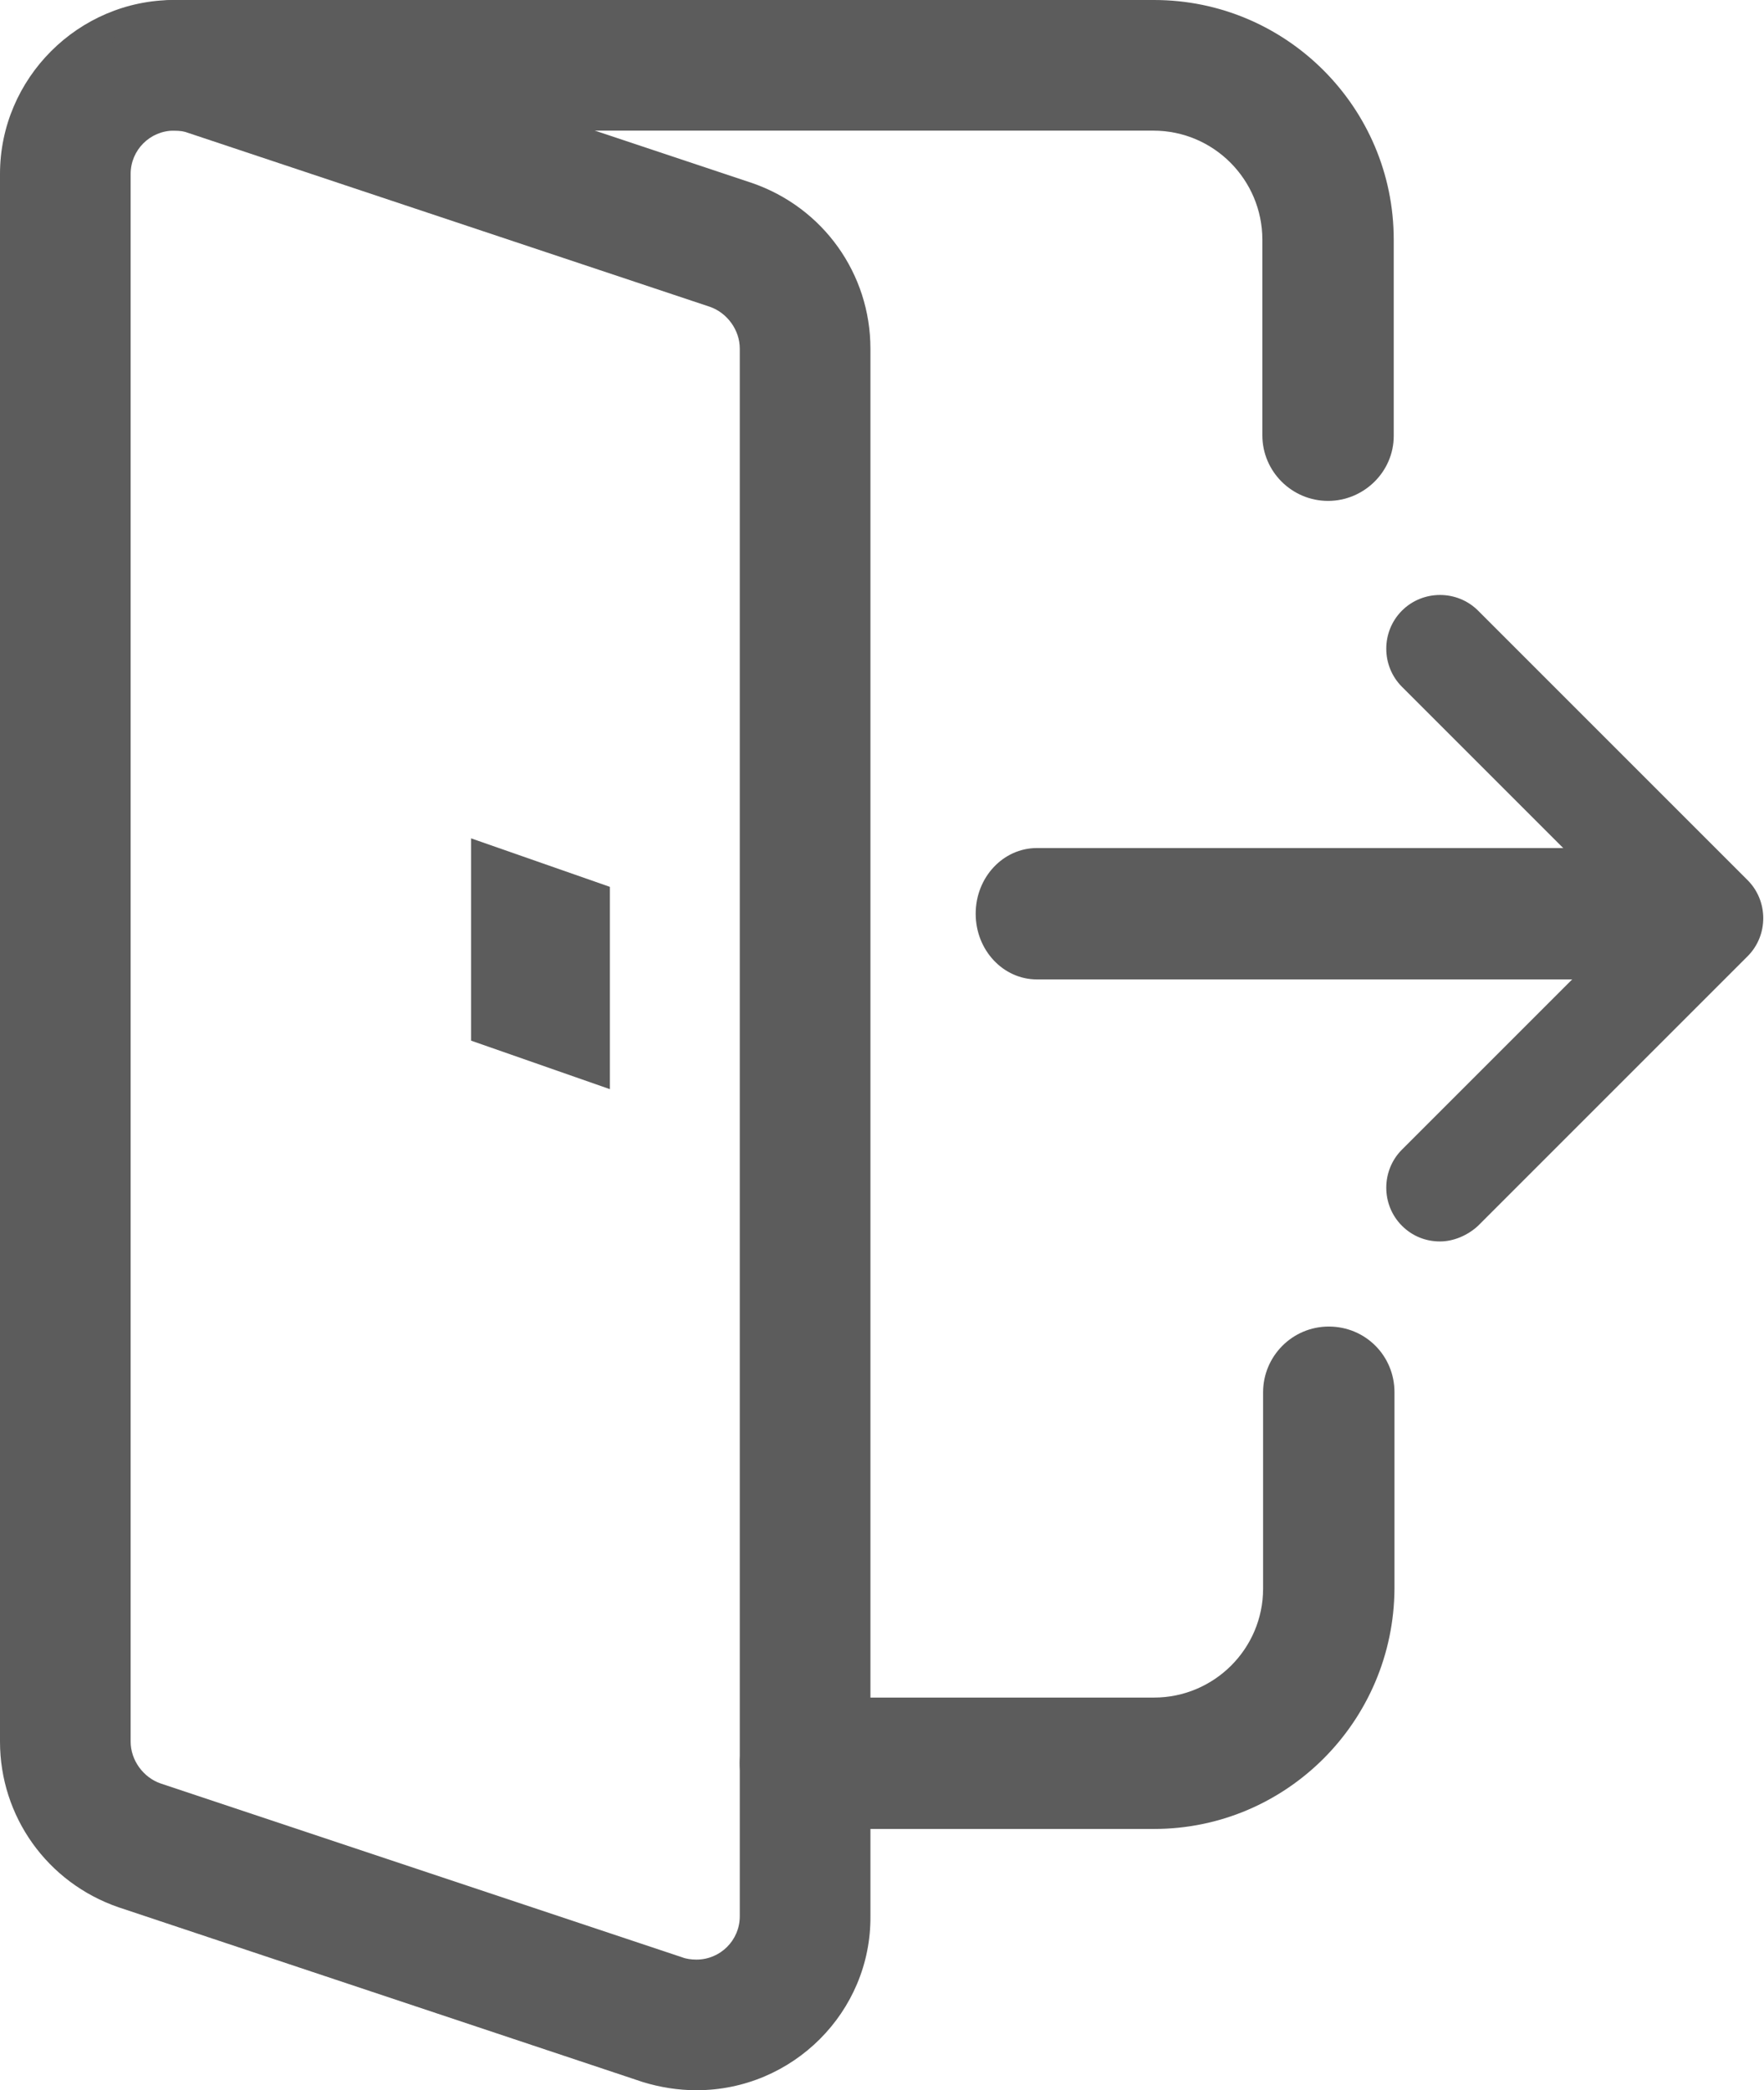 <?xml version="1.0" encoding="utf-8"?>
<!-- Generator: Adobe Illustrator 23.0.1, SVG Export Plug-In . SVG Version: 6.00 Build 0)  -->
<svg version="1.1" id="Layer_1" xmlns="http://www.w3.org/2000/svg" xmlns:xlink="http://www.w3.org/1999/xlink" x="0px" y="0px"
	 width="23.63px" height="28px" viewBox="0 0 23.63 28" style="enable-background:new 0 0 23.63 28;" xml:space="preserve">
<g>
	<g>
		<path style="fill:#5C5C5C;" d="M22.47,13.12h-8.58c-0.45,0-0.82-0.39-0.82-0.88s0.37-0.88,0.82-0.88h8.58
			c0.45,0,0.82,0.39,0.82,0.88S22.92,13.12,22.47,13.12z"/>
		<path style="fill:#5C5C5C;" d="M19.29,16.63c-0.19,0-0.37-0.07-0.51-0.21c-0.28-0.28-0.28-0.74,0-1.02l3.1-3.1l-3.1-3.1
			c-0.28-0.28-0.28-0.74,0-1.02c0.28-0.28,0.74-0.28,1.02,0l3.61,3.61c0.28,0.28,0.28,0.74,0,1.02l-3.61,3.61
			C19.66,16.55,19.47,16.63,19.29,16.63z"/>
	</g>
	<path style="fill:#5C5C5C;" d="M9.33,28c-0.25,0-0.49-0.04-0.72-0.11l-7.02-2.34C0.63,25.22,0,24.33,0,23.33v-21
		C0,1.05,1.05,0,2.33,0c0.25,0,0.49,0.04,0.72,0.11l7.02,2.34c0.96,0.33,1.59,1.22,1.59,2.22v21C11.67,26.95,10.62,28,9.33,28z
		 M2.33,1.75c-0.32,0-0.58,0.26-0.58,0.58v21c0,0.25,0.17,0.48,0.4,0.56l6.99,2.33c0.05,0.02,0.12,0.03,0.19,0.03
		c0.32,0,0.58-0.26,0.58-0.58v-21c0-0.25-0.17-0.48-0.4-0.56L2.52,1.78C2.47,1.76,2.41,1.75,2.33,1.75z"/>
	<path style="fill:#5C5C5C;" d="M17.79,6.71c-0.48,0-0.88-0.39-0.88-0.88V3.21c0-0.8-0.65-1.46-1.46-1.46H2.33
		c-0.48,0-0.88-0.39-0.88-0.88S1.85,0,2.33,0h13.13c1.77,0,3.21,1.44,3.21,3.21v2.63C18.67,6.32,18.27,6.71,17.79,6.71z"/>
	<path style="fill:#5C5C5C;" d="M15.46,24.5h-4.67c-0.48,0-0.88-0.39-0.88-0.88s0.39-0.88,0.88-0.88h4.67c0.8,0,1.46-0.65,1.46-1.46
		v-2.63c0-0.48,0.39-0.88,0.88-0.88s0.88,0.39,0.88,0.88v2.63C18.67,23.06,17.23,24.5,15.46,24.5z"/>
</g>
<path style="fill:#5C5C5C;" d="M6.31,11.23l1.86,0.65v2.71l-1.86-0.65V11.23z"/>
</svg>
